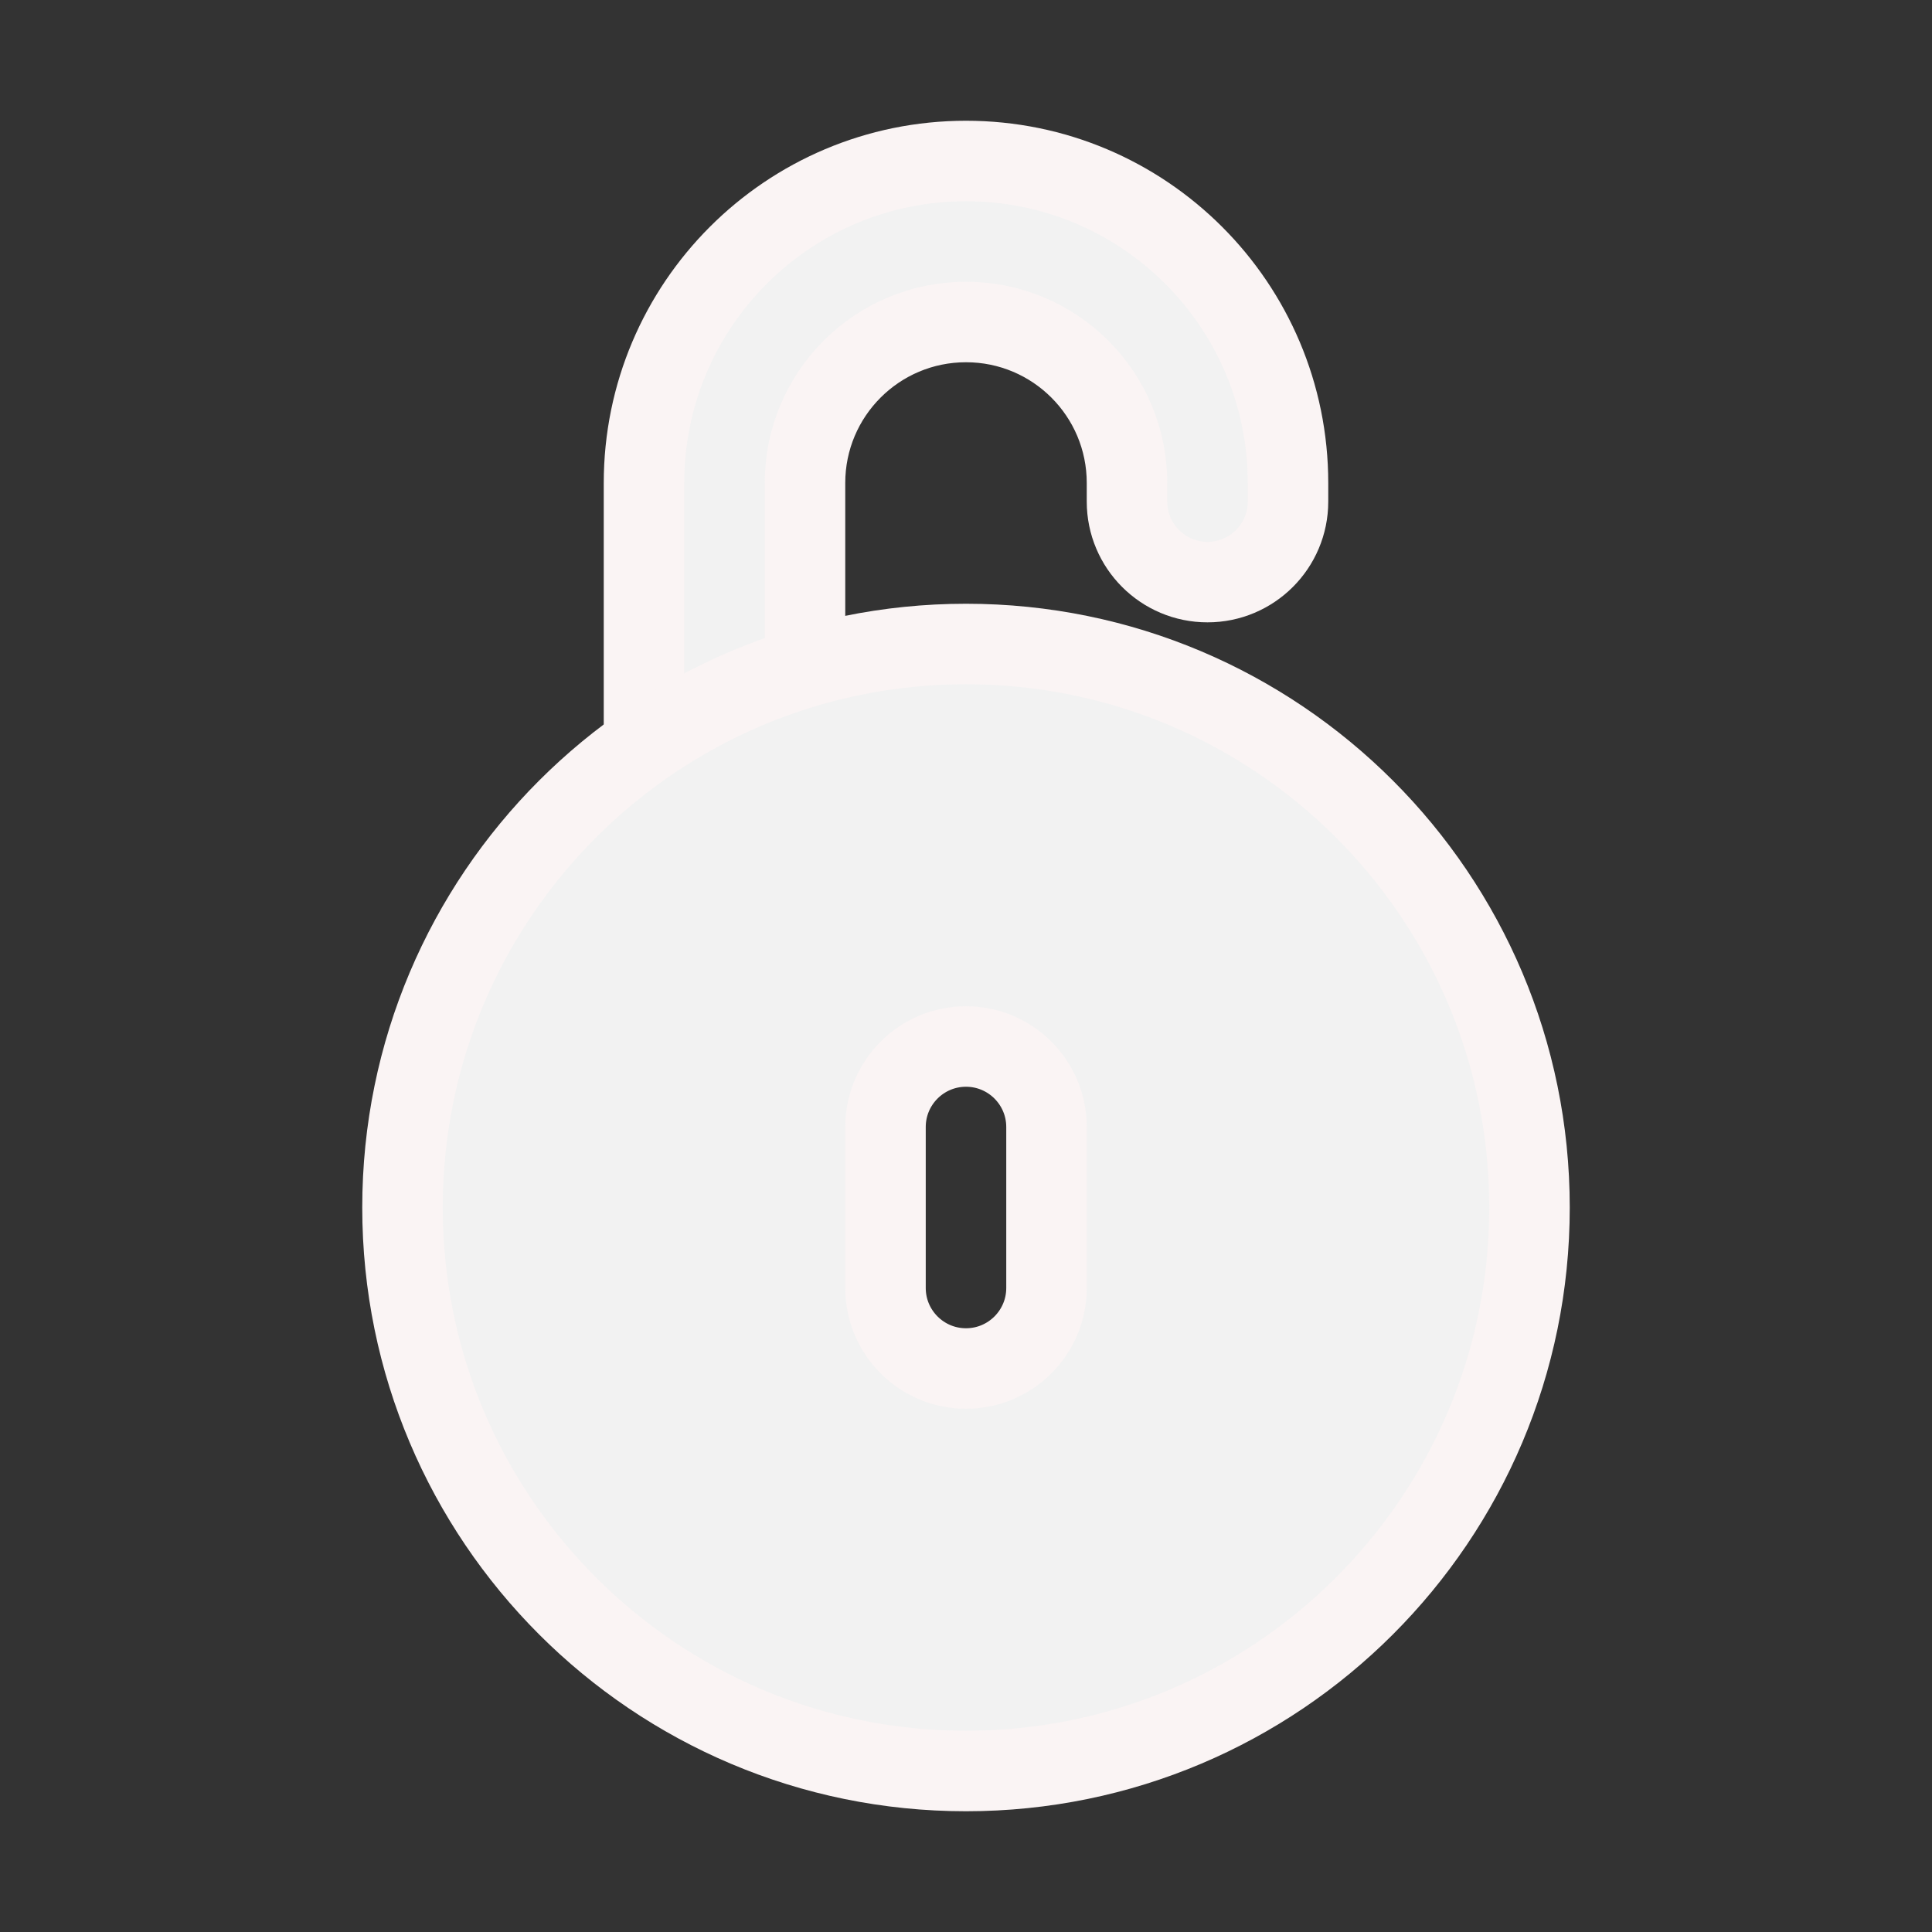 <!DOCTYPE svg PUBLIC "-//W3C//DTD SVG 1.1//EN" "http://www.w3.org/Graphics/SVG/1.1/DTD/svg11.dtd">
<!-- Uploaded to: SVG Repo, www.svgrepo.com, Transformed by: SVG Repo Mixer Tools -->
<svg width="800px" height="800px" viewBox="0 0 24 24" fill="none" xmlns="http://www.w3.org/2000/svg" stroke="#faf4f4" data-darkreader-inline-stroke="" style="--darkreader-inline-stroke: #e0c9c9;">
<rect x="0" y="0" width="24" height="24" fill="#333333" stroke="none"/>
<g id="SVGRepo_bgCarrier" stroke-width="0"/>
<g id="SVGRepo_tracerCarrier" stroke-linecap="round" stroke-linejoin="round"/>
<g id="SVGRepo_iconCarrier"> <path fill-rule="evenodd" clip-rule="evenodd" d="M8 6C8 3.791 9.791 2 12 2C14.209 2 16 3.791 16 6V6.231C16 6.783 15.552 7.231 15 7.231C14.448 7.231 14 6.783 14 6.231V6C14 4.895 13.105 4 12 4C10.895 4 10 4.895 10 6V9C10 9.552 9.552 10 9 10C8.448 10 8 9.552 8 9V6Z" fill="#f2f2f2" data-darkreader-inline-fill="" style="--darkreader-inline-fill: #1d2021;"/> <path fill-rule="evenodd" clip-rule="evenodd" d="M12 8C8.134 8 5 11.134 5 15C5 18.866 8.134 22 12 22C15.866 22 19 18.866 19 15C19 11.134 15.866 8 12 8ZM12 13C12.552 13 13 13.448 13 14V16C13 16.552 12.552 17 12 17C11.448 17 11 16.552 11 16V14C11 13.448 11.448 13 12 13Z" fill="#f2f2f2" data-darkreader-inline-fill="" style="--darkreader-inline-fill: #1d2021;"/> </g>
</svg>
